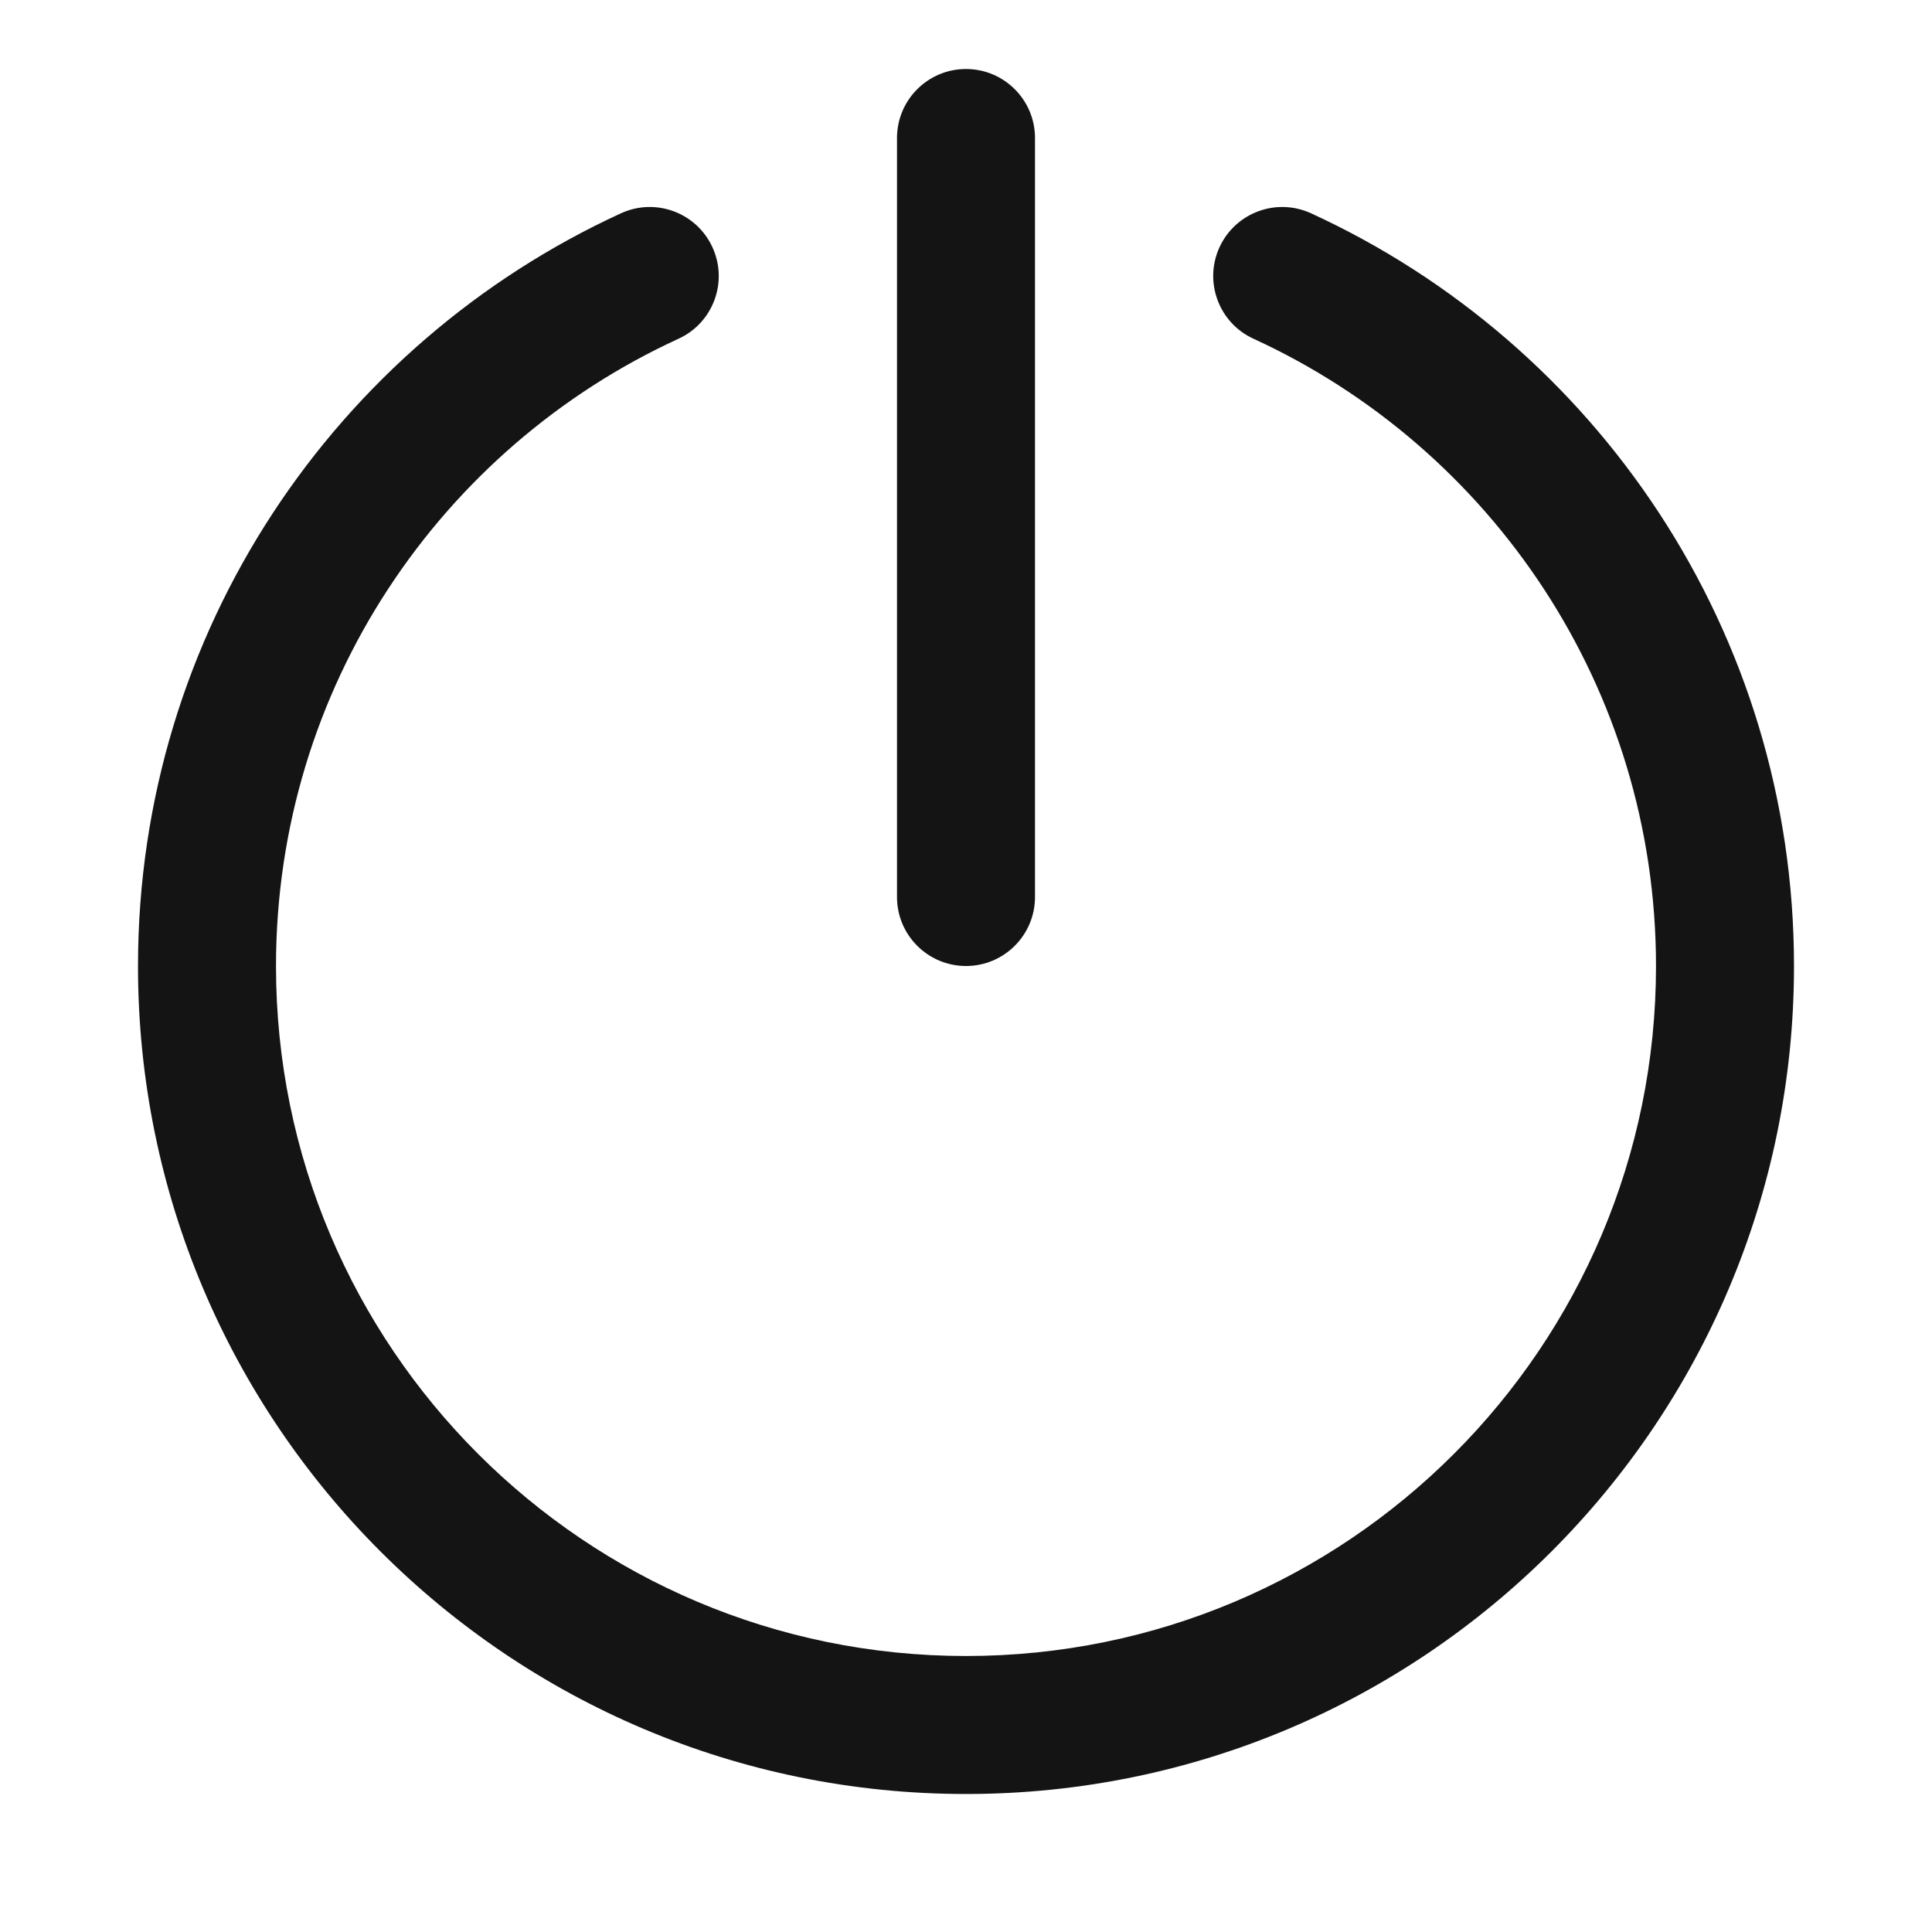 <svg width="28" height="28" viewBox="0 0 28 28" fill="none" xmlns="http://www.w3.org/2000/svg">
<path fill-rule="evenodd" clip-rule="evenodd" d="M15 2C15 1.448 14.552 1 14 1C13.448 1 13 1.448 13 2V13C13 13.552 13.448 14 14 14C14.552 14 15 13.552 15 13V2ZM9.834 4.909C10.336 4.679 10.556 4.085 10.325 3.583C10.095 3.081 9.502 2.861 9 3.091C4.871 4.986 2 9.157 2 14.001C2 20.628 7.373 26 14 26C20.627 26 26 20.628 26 14.001C26 9.157 23.129 4.986 19 3.091C18.498 2.861 17.905 3.081 17.674 3.583C17.444 4.085 17.664 4.679 18.166 4.909C21.611 6.49 24 9.968 24 14.001C24 19.523 19.523 24 14 24C8.477 24 4 19.523 4 14.001C4 9.968 6.389 6.49 9.834 4.909Z" fill="#141414"/>
</svg>
